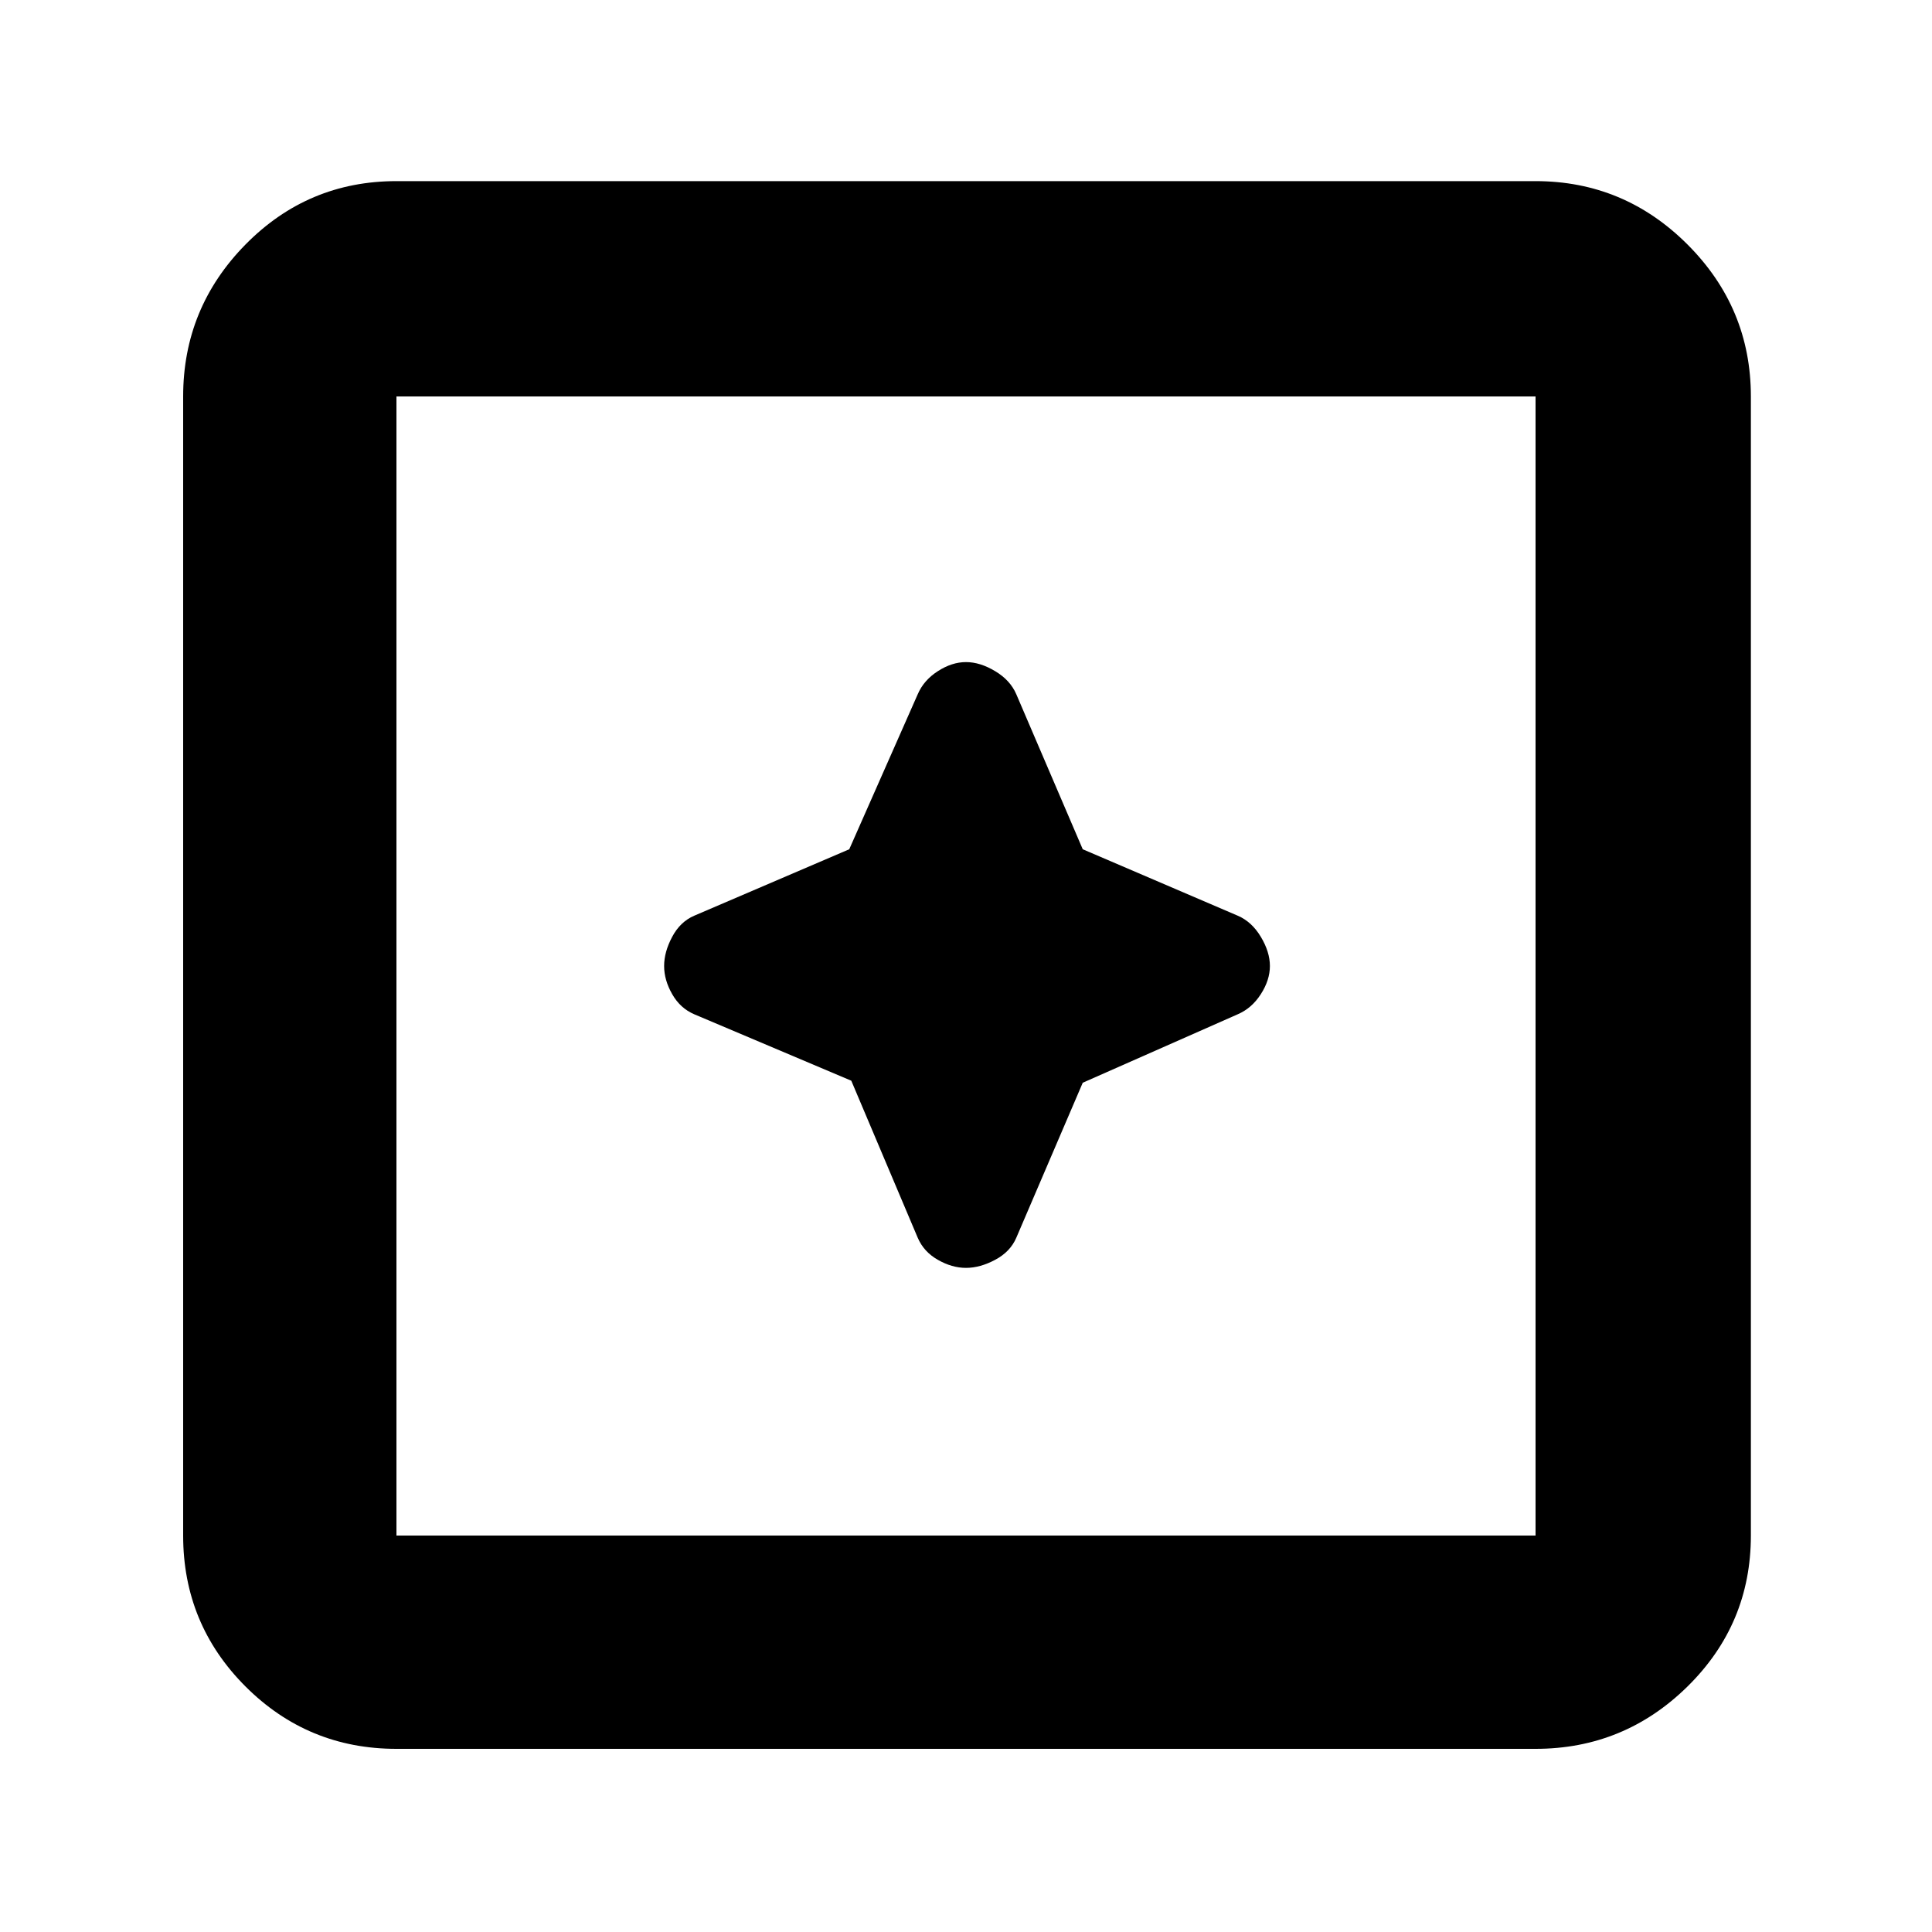 <svg xmlns="http://www.w3.org/2000/svg" height="40" width="40"><path d="M20 26.25Q20.292 26.25 20.604 26.083Q20.917 25.917 21.042 25.625L22.417 22.417L25.625 21Q25.917 20.875 26.104 20.583Q26.292 20.292 26.292 20Q26.292 19.708 26.104 19.396Q25.917 19.083 25.625 18.958L22.417 17.583L21.042 14.375Q20.917 14.083 20.604 13.896Q20.292 13.708 20 13.708Q19.708 13.708 19.417 13.896Q19.125 14.083 19 14.375L17.583 17.583L14.375 18.958Q14.083 19.083 13.917 19.396Q13.75 19.708 13.75 20Q13.75 20.292 13.917 20.583Q14.083 20.875 14.375 21L17.625 22.375L19 25.625Q19.125 25.917 19.417 26.083Q19.708 26.25 20 26.25ZM8.208 36.208Q6.375 36.208 5.083 34.917Q3.792 33.625 3.792 31.792V8.208Q3.792 6.375 5.083 5.062Q6.375 3.75 8.208 3.75H31.792Q33.625 3.75 34.938 5.062Q36.25 6.375 36.25 8.208V31.792Q36.25 33.625 34.938 34.917Q33.625 36.208 31.792 36.208ZM8.208 31.792H31.792Q31.792 31.792 31.792 31.792Q31.792 31.792 31.792 31.792V8.208Q31.792 8.208 31.792 8.208Q31.792 8.208 31.792 8.208H8.208Q8.208 8.208 8.208 8.208Q8.208 8.208 8.208 8.208V31.792Q8.208 31.792 8.208 31.792Q8.208 31.792 8.208 31.792ZM8.208 31.792Q8.208 31.792 8.208 31.792Q8.208 31.792 8.208 31.792V8.208Q8.208 8.208 8.208 8.208Q8.208 8.208 8.208 8.208Q8.208 8.208 8.208 8.208Q8.208 8.208 8.208 8.208V31.792Q8.208 31.792 8.208 31.792Q8.208 31.792 8.208 31.792Z"/></svg>